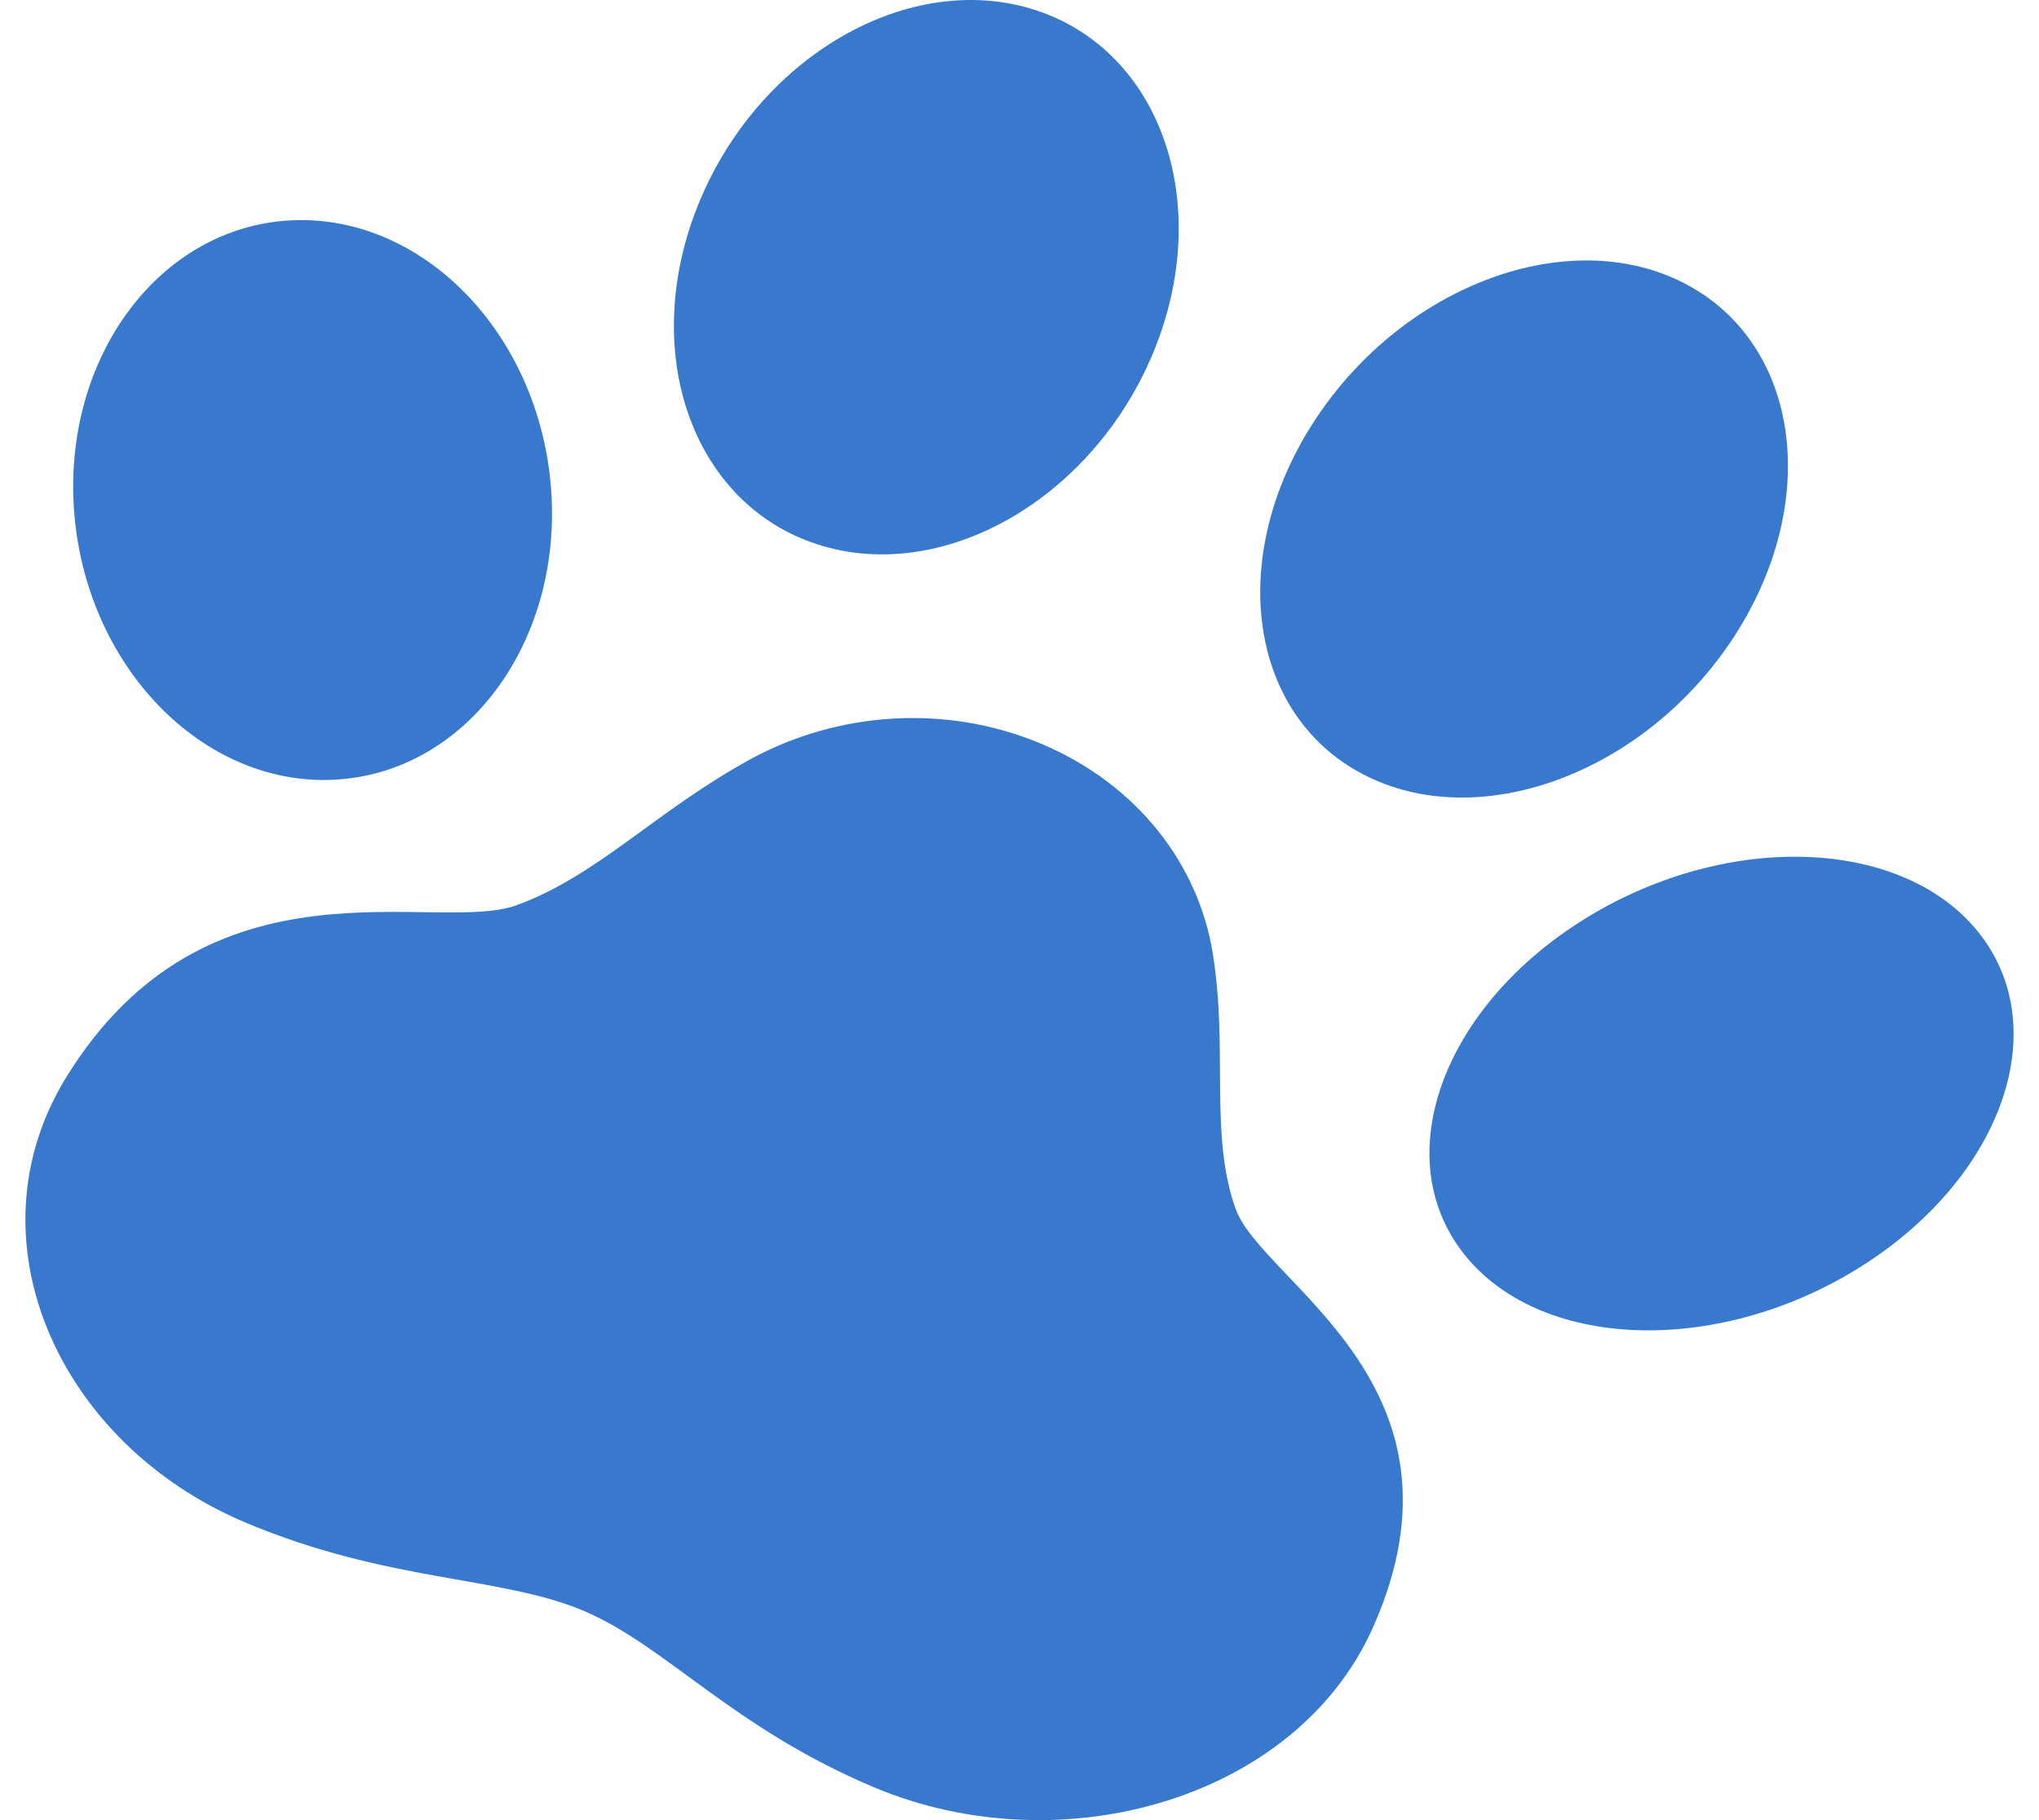 <svg width="56" height="50" viewBox="0 0 56 50" fill="none" xmlns="http://www.w3.org/2000/svg">
<g clip-path="url(#clip0_62_95)">
<path d="M22.435 14.949C25.884 16.077 30.025 13.706 31.686 9.655C33.345 5.604 31.895 1.407 28.447 0.28C24.997 -0.846 20.856 1.524 19.195 5.575C17.536 9.626 18.986 13.823 22.435 14.949Z" fill="#3879CE"/>
<path d="M9.329 21.41C12.937 21.131 15.528 17.47 15.118 13.231C14.707 8.994 11.449 5.785 7.841 6.063C4.234 6.343 1.643 10.004 2.053 14.242C2.464 18.48 5.722 21.689 9.329 21.41Z" fill="#3879CE"/>
<path d="M37.428 21.266C40.594 22.928 45.144 21.259 47.592 17.541C50.039 13.819 49.455 9.459 46.288 7.797C43.122 6.137 38.571 7.806 36.124 11.525C33.677 15.246 34.261 19.606 37.428 21.266Z" fill="#3879CE"/>
<path d="M54.388 25.675C52.335 23.012 47.489 22.806 43.565 25.217C39.639 27.629 38.122 31.742 40.174 34.406C42.227 37.069 47.073 37.275 50.998 34.864C54.922 32.452 56.44 28.339 54.388 25.675Z" fill="#3879CE"/>
<path d="M33.306 26.178C32.914 23.759 31.253 21.552 28.599 20.433C25.944 19.315 22.98 19.573 20.641 20.84C18.054 22.242 16.4 24.072 14.172 24.872C11.945 25.673 5.707 23.29 1.823 29.587C-0.921 34.035 1.598 39.658 6.74 41.825C10.649 43.472 13.743 43.288 16.014 44.244C18.285 45.201 20.093 47.45 24.001 49.097C29.144 51.264 35.606 49.425 37.708 44.707C40.683 38.026 34.656 35.242 33.932 33.198C33.208 31.154 33.739 28.85 33.306 26.178Z" fill="#3879CE"/>
</g>
<defs>
<clipPath id="clip0_62_95">
<rect width="56" height="50" fill="white"/>
</clipPath>
</defs>
</svg>
